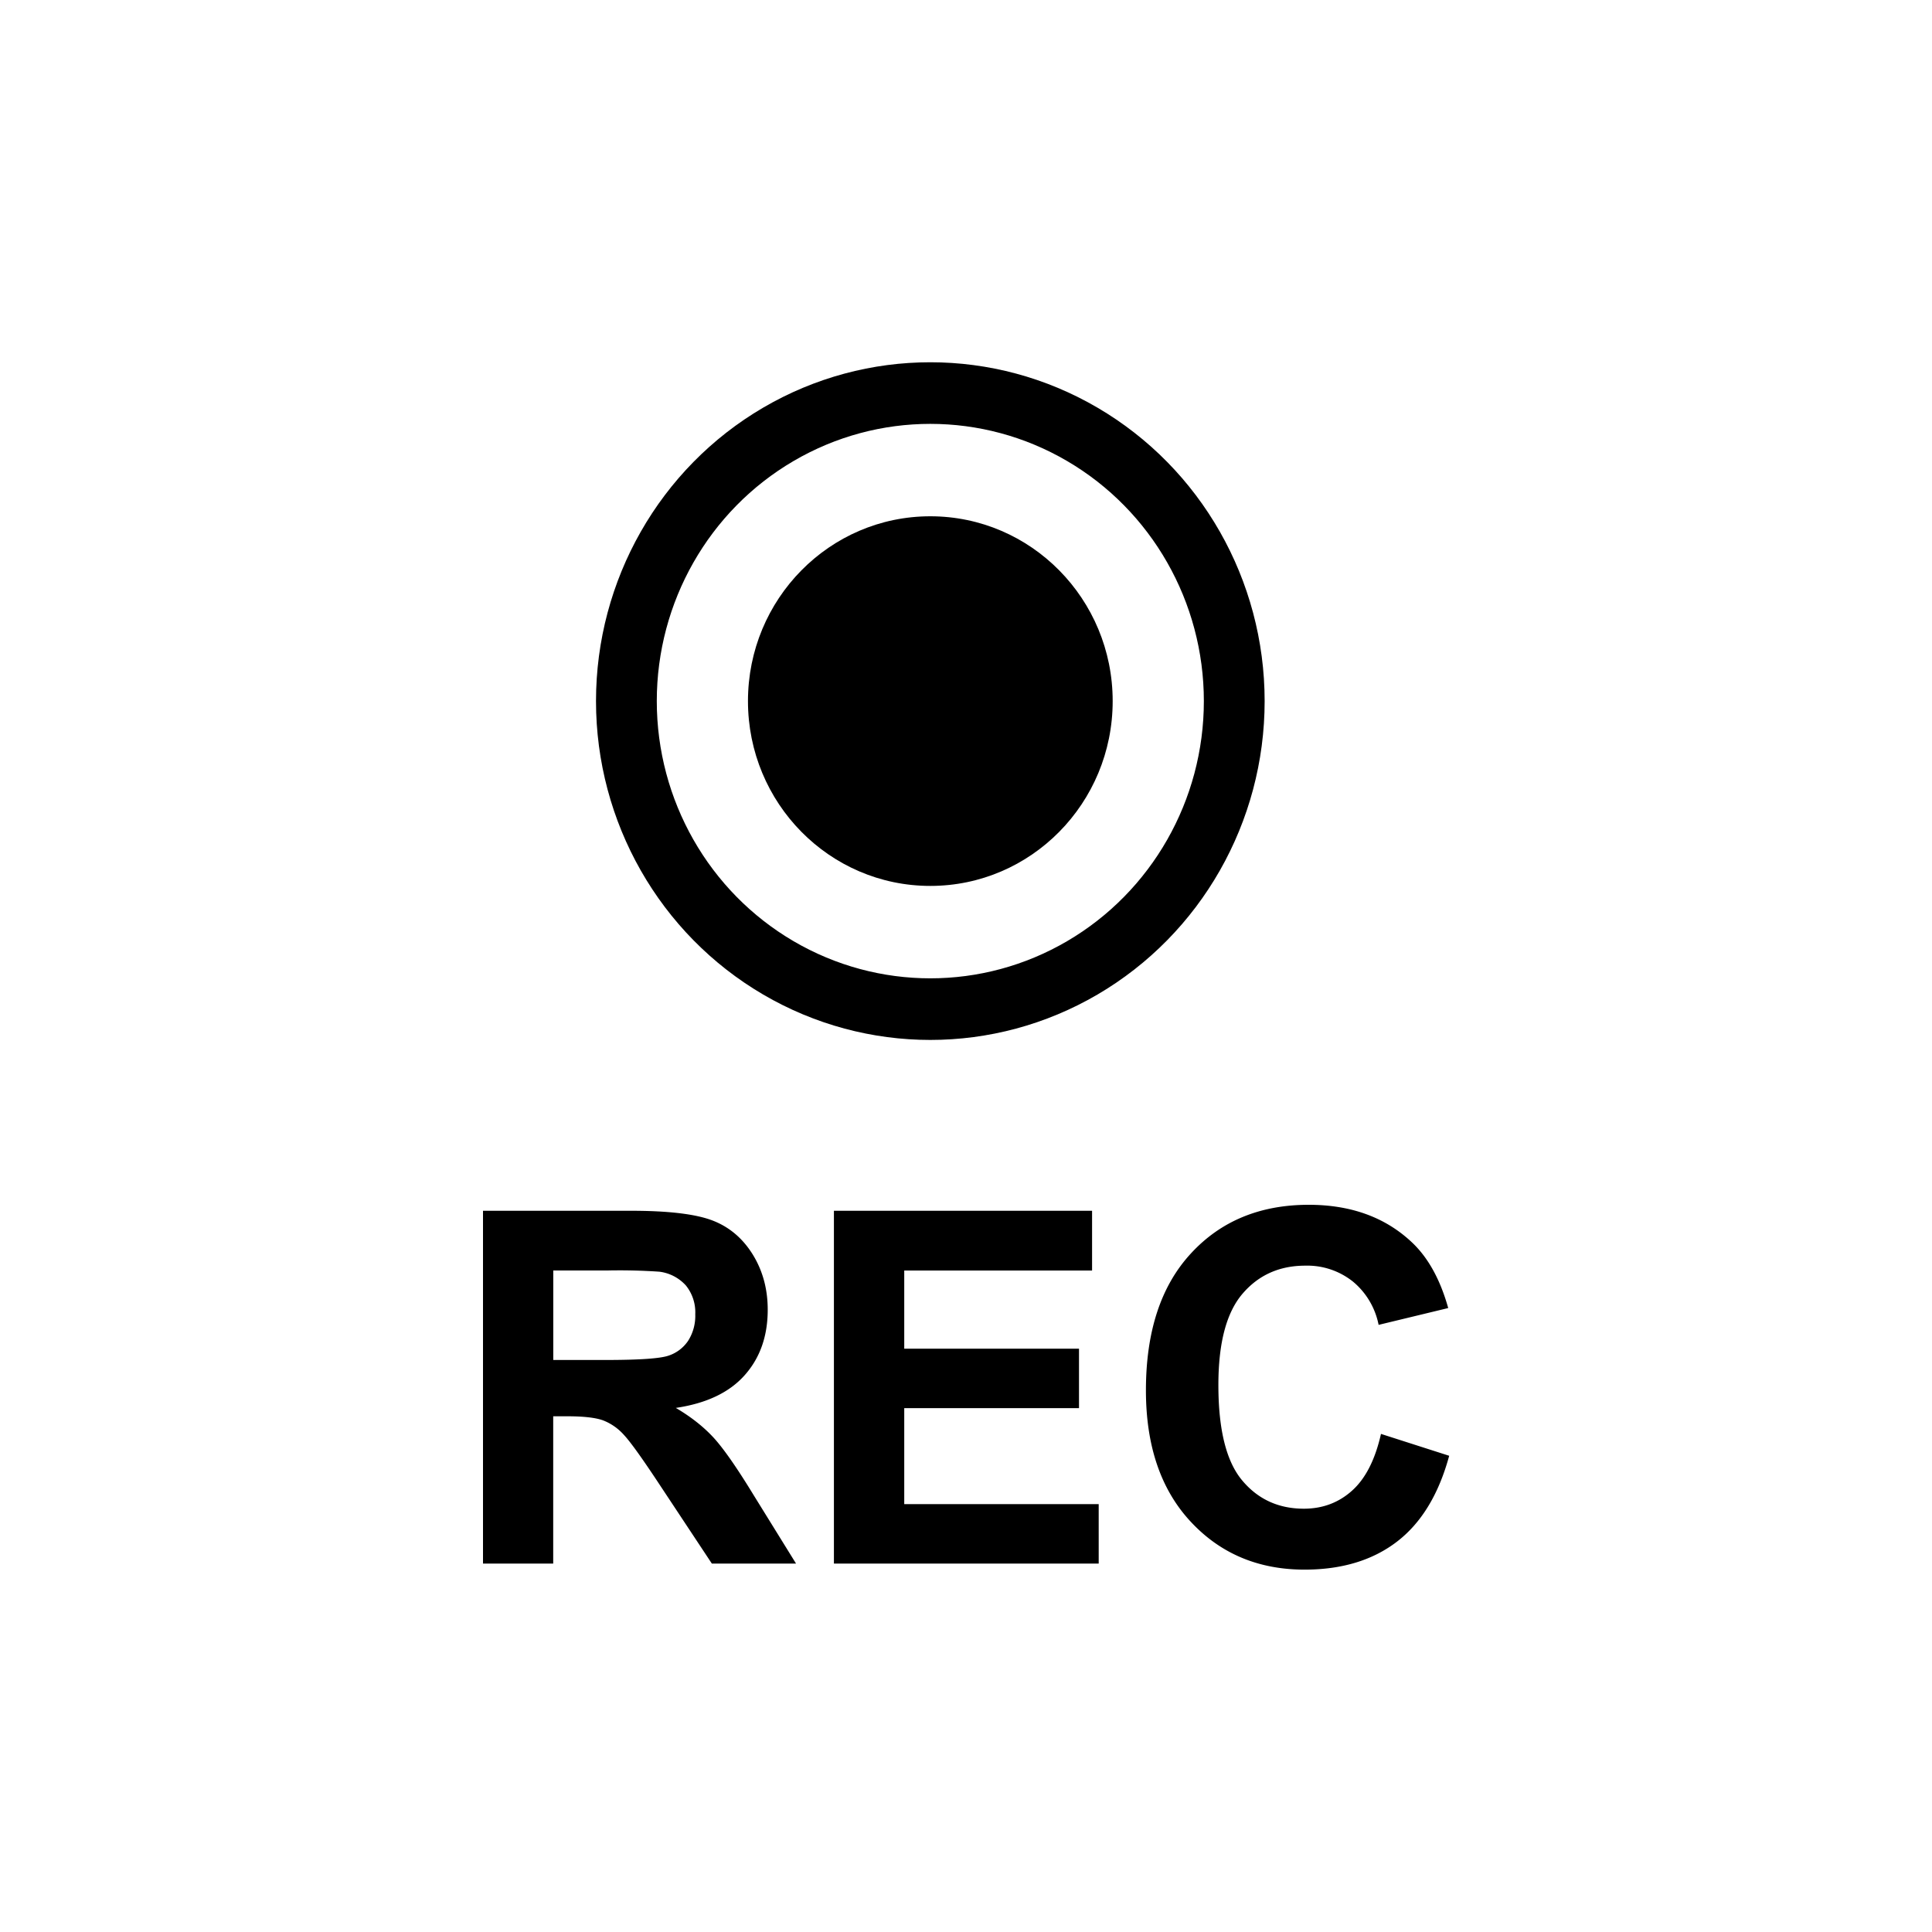 <?xml version="1.0" encoding="UTF-8" standalone="no"?>
<svg
   width="80"
   height="80"
   version="1.1"
   id="svg10"
   sodipodi:docname="record_custom.svg"
   inkscape:version="1.1 (c68e22c387, 2021-05-23)"
   xmlns:inkscape="http://www.inkscape.org/namespaces/inkscape"
   xmlns:sodipodi="http://sodipodi.sourceforge.net/DTD/sodipodi-0.dtd"
   xmlns="http://www.w3.org/2000/svg"
   xmlns:svg="http://www.w3.org/2000/svg">
  <defs
     id="defs14" />
  <sodipodi:namedview
     id="namedview12"
     pagecolor="#ffffff"
     bordercolor="#666666"
     borderopacity="1.0"
     inkscape:pageshadow="2"
     inkscape:pageopacity="0.0"
     inkscape:pagecheckerboard="0"
     showgrid="false"
     inkscape:zoom="5.45625"
     inkscape:cx="10.171821"
     inkscape:cy="26.208476"
     inkscape:window-width="1920"
     inkscape:window-height="1131"
     inkscape:window-x="0"
     inkscape:window-y="0"
     inkscape:window-maximized="1"
     inkscape:current-layer="svg10" />
  <g
     transform="matrix(2.517,0,0,2.551,20,16.276)"
     fill="none"
     fill-rule="evenodd"
     id="g8">
    <circle
       stroke="#000000"
       cx="7.359"
       cy="5"
       r="5"
       id="circle2" />
    <circle
       fill="#000000"
       cx="7.359"
       cy="5"
       r="3"
       id="circle4" />
    <path
       d="m 0,19 v -5.727 h 2.434 c 0.612,0 1.056,0.052 1.334,0.155 0.277,0.103 0.499,0.286 0.666,0.549 0.166,0.263 0.25,0.563 0.25,0.902 0,0.43 -0.127,0.784 -0.38,1.064 -0.252,0.28 -0.63,0.457 -1.132,0.53 0.25,0.145 0.456,0.306 0.619,0.48 0.163,0.175 0.382,0.484 0.658,0.93 L 5.15,19 H 3.765 L 2.929,17.754 C 2.632,17.309 2.429,17.028 2.319,16.912 A 0.887,0.887 0 0 0 1.972,16.674 C 1.849,16.631 1.655,16.609 1.39,16.609 H 1.155 V 19 Z m 1.156,-3.305 h 0.856 c 0.554,0 0.9,-0.023 1.039,-0.07 A 0.623,0.623 0 0 0 3.375,15.383 0.746,0.746 0 0 0 3.492,14.953 0.687,0.687 0 0 0 3.338,14.486 0.708,0.708 0 0 0 2.902,14.262 9.736,9.736 0 0 0 2.059,14.242 H 1.156 Z M 5.773,19 v -5.727 h 4.247 v 0.97 H 6.93 v 1.269 h 2.875 v 0.965 H 6.93 v 1.558 h 3.199 V 19 Z m 9,-2.105 1.122,0.355 c -0.172,0.625 -0.458,1.09 -0.858,1.393 -0.4,0.303 -0.907,0.455 -1.521,0.455 -0.76,0 -1.386,-0.26 -1.875,-0.78 -0.49,-0.52 -0.735,-1.23 -0.735,-2.13 0,-0.954 0.246,-1.694 0.739,-2.221 0.492,-0.528 1.139,-0.791 1.94,-0.791 0.701,0 1.27,0.207 1.708,0.62 0.26,0.246 0.456,0.597 0.586,1.056 l -1.145,0.273 a 1.214,1.214 0 0 0 -0.423,-0.703 1.214,1.214 0 0 0 -0.784,-0.258 c -0.424,0 -0.769,0.152 -1.033,0.457 -0.264,0.305 -0.396,0.798 -0.396,1.48 0,0.725 0.13,1.24 0.39,1.547 0.26,0.308 0.6,0.461 1.016,0.461 0.307,0 0.572,-0.097 0.793,-0.293 0.221,-0.195 0.38,-0.502 0.476,-0.921 z"
       fill="#000000"
       id="path6" />
  </g>
</svg>
